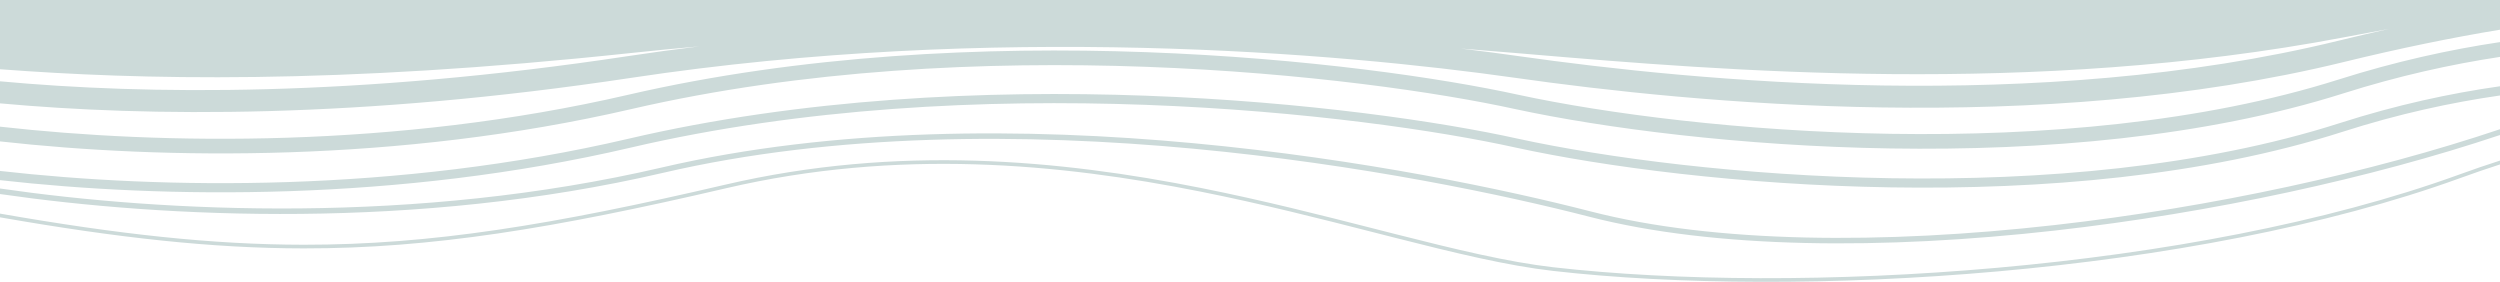 <svg width="1366" height="154" viewBox="0 0 1366 154" fill="none" xmlns="http://www.w3.org/2000/svg">
<path fill-rule="evenodd" clip-rule="evenodd" d="M0 44.423C79.996 51.792 194.468 53.121 343.13 30.666C356.15 28.7 369.127 26.931 382.038 25.346C369.757 26.421 357.383 27.62 344.929 28.951C182.032 46.361 75.748 43.541 0 37.832V0H1366V16.23C1339.7 20.564 1311.32 26.381 1280.57 33.905C1114.02 74.668 925.529 56.41 828.001 42.539C730.954 28.737 542.823 12.64 344.922 42.532C195.896 65.041 80.82 63.834 2.85581e-10 56.474L0 44.423ZM0 77.257V69.208C88.398 79.15 216.335 81.154 343.124 51.813C532.676 7.947 746.407 33.526 829.696 51.801C924.884 72.324 1127.89 90.933 1277.94 43.414C1308.93 33.6 1338.33 27.138 1366 23.001V31.087C1339.05 35.173 1310.47 41.502 1280.35 51.041C1128.39 99.166 923.791 80.273 828.003 59.62L827.995 59.618L827.988 59.617C745.372 41.488 532.922 16.102 344.928 59.607C217.654 89.06 89.257 87.215 0 77.257ZM0 98.434V93.403C88.558 103.444 216.579 105.438 343.457 75.791C532.724 31.567 746.221 57.358 829.384 75.784C924.685 96.531 1127.99 115.478 1278.38 67.28C1309.43 57.329 1338.62 51.023 1366 47.129V52.17C1339.09 56.035 1310.42 62.262 1279.91 72.041C1128.31 120.627 923.99 101.498 828.314 80.668L828.305 80.666C745.565 62.334 532.877 36.665 344.595 80.66C217.411 110.378 89.099 108.486 0 98.434ZM0 106.027V102.997C89.86 116.044 227.281 122.773 361.579 91.523C550.667 47.525 778.428 92.145 869.109 115.513C937.096 133.032 1029.21 133.518 1122.68 122.968C1208.71 113.259 1295.76 94.217 1366 70.606V73.77C1295.69 97.309 1208.84 116.264 1123.02 125.949C1029.4 136.516 936.863 136.07 868.36 118.418C777.77 95.074 550.605 50.62 362.259 94.445C227.771 125.739 90.205 119.084 0 106.027ZM0 118.747V116.716C64.505 127.993 115.998 133.681 165.929 133.724C235.386 133.784 301.87 122.921 396.201 100.922C490.752 78.871 579.242 87.357 656.418 102.746C690.359 109.513 722.127 117.619 751.251 125.051L751.252 125.051L751.252 125.051L751.253 125.051L751.253 125.052C755.236 126.068 759.17 127.072 763.053 128.058C795.351 136.259 824.116 143.223 848.761 146.035C982.047 161.244 1197.69 148.427 1343.79 95.348C1351.52 92.539 1358.91 90.011 1366 87.745V89.845C1359.13 92.053 1351.96 94.507 1344.47 97.228C1198.02 150.437 982.046 163.257 848.534 148.022C823.733 145.192 794.838 138.192 762.561 129.996C758.695 129.015 754.78 128.016 750.818 127.005L750.807 127.002L750.756 126.989C721.627 119.556 689.913 111.464 656.027 104.707C578.995 89.347 490.82 80.909 396.655 102.87C302.27 124.882 235.612 135.784 165.927 135.724C115.935 135.681 64.411 129.995 0 118.747ZM798.255 26.535C809.57 27.901 820.074 29.291 829.691 30.659C926.915 44.486 1113.5 62.44 1277.72 22.25C1287.13 19.947 1296.32 17.801 1305.31 15.807C1297.32 17.265 1289.13 18.794 1280.73 20.391C1110.3 52.822 940.525 38.47 836.251 29.655L836.188 29.649C833.458 29.419 830.772 29.192 828.132 28.969C818.849 28.188 808.874 27.366 798.255 26.535Z" fill="#CCDAD9"/>
</svg>
